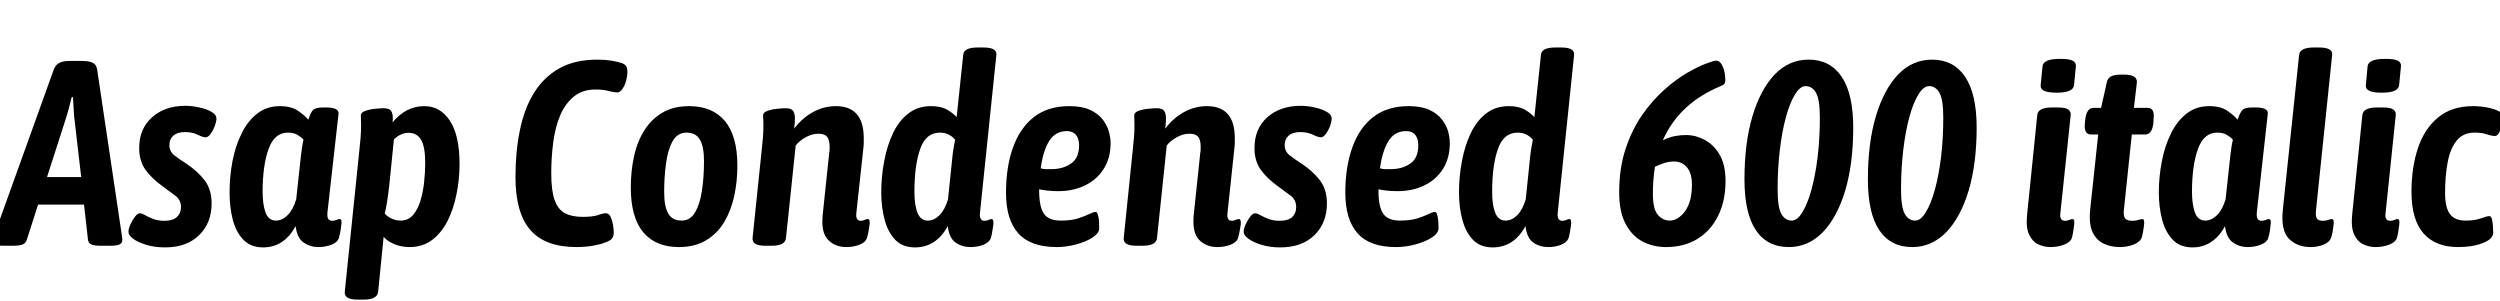 <svg xmlns="http://www.w3.org/2000/svg" xmlns:xlink="http://www.w3.org/1999/xlink" width="228.48" height="27.504"><path fill="black" d="M1.27 22.46L0.29 22.46Q-0.24 22.46-0.44 22.32Q-0.65 22.18-0.65 21.94L-0.65 21.94Q-0.65 21.86-0.61 21.76Q-0.58 21.65-0.50 21.41L-0.50 21.41L4.92 6.34Q5.09 5.90 5.44 5.74Q5.78 5.57 6.34 5.57L6.34 5.57L7.46 5.57Q8.16 5.57 8.48 5.74Q8.81 5.90 8.88 6.36L8.88 6.36L11.11 21.34Q11.14 21.58 11.16 21.72Q11.18 21.86 11.18 21.94L11.18 21.94Q11.18 22.18 10.96 22.32Q10.73 22.46 10.10 22.46L10.10 22.46L9.12 22.46Q8.69 22.46 8.39 22.36Q8.09 22.25 8.04 21.91L8.04 21.91L7.68 18.70L3.48 18.70L2.45 21.91Q2.35 22.25 2.02 22.36Q1.68 22.46 1.27 22.46L1.27 22.46ZM6.10 10.58L6.10 10.58L4.30 16.18L7.42 16.18L6.77 10.58Q6.74 10.20 6.72 9.74Q6.70 9.29 6.67 8.88L6.67 8.88L6.55 8.88Q6.46 9.29 6.34 9.72Q6.22 10.15 6.10 10.58ZM15.07 22.61L15.07 22.61Q14.14 22.61 13.38 22.38Q12.62 22.15 12.18 21.83Q11.74 21.50 11.74 21.19L11.74 21.19Q11.74 20.90 11.92 20.51Q12.10 20.11 12.34 19.80Q12.58 19.49 12.77 19.49L12.77 19.49Q12.96 19.49 13.27 19.67Q13.58 19.85 14.03 20.02Q14.47 20.18 15.02 20.18L15.02 20.18Q15.79 20.18 16.16 19.84Q16.54 19.49 16.54 18.94L16.54 18.94Q16.54 18.26 16.02 17.88Q15.50 17.50 14.88 17.04L14.88 17.04Q13.82 16.27 13.27 15.48Q12.72 14.69 12.72 13.54L12.72 13.54Q12.72 11.76 13.90 10.72Q15.07 9.67 16.94 9.67L16.94 9.67Q17.54 9.67 18.22 9.82Q18.89 9.96 19.36 10.24Q19.82 10.51 19.78 10.94L19.78 10.94Q19.75 11.18 19.61 11.57Q19.46 11.95 19.24 12.25Q19.01 12.55 18.79 12.55L18.79 12.55Q18.55 12.55 18.06 12.31Q17.57 12.07 16.90 12.07L16.90 12.07Q16.20 12.07 15.84 12.40Q15.48 12.72 15.48 13.25L15.48 13.25Q15.48 13.85 15.95 14.21Q16.42 14.57 16.99 14.93L16.99 14.93Q18.07 15.65 18.71 16.49Q19.34 17.33 19.34 18.58L19.34 18.58Q19.34 20.38 18.20 21.49Q17.06 22.61 15.07 22.61ZM24.05 22.61L24.05 22.61Q22.90 22.61 22.22 21.89Q21.55 21.17 21.26 20.03Q20.98 18.89 20.98 17.57L20.98 17.57Q20.98 16.18 21.24 14.77Q21.50 13.37 22.07 12.22Q22.63 11.06 23.51 10.38Q24.38 9.70 25.58 9.70L25.58 9.70Q26.62 9.70 27.24 10.13Q27.86 10.56 28.18 10.94L28.18 10.94Q28.39 10.27 28.62 10.04Q28.85 9.82 29.57 9.82L29.57 9.82L29.81 9.82Q30.98 9.82 30.94 10.39L30.94 10.39L29.93 19.37Q29.88 19.85 30.01 20.02Q30.14 20.18 30.36 20.18L30.36 20.18Q30.58 20.18 30.74 20.10Q30.91 20.02 31.03 20.02L31.03 20.02Q31.30 20.02 31.18 20.64L31.18 20.64Q31.15 20.95 31.09 21.25Q31.03 21.55 30.96 21.77L30.96 21.77Q30.84 22.15 30.28 22.37Q29.71 22.58 29.09 22.58L29.09 22.58Q28.34 22.58 27.74 22.16Q27.14 21.74 27.02 20.66L27.02 20.66Q26.52 21.60 25.78 22.10Q25.03 22.61 24.05 22.61ZM25.22 20.16L25.22 20.16Q25.78 20.16 26.28 19.67Q26.78 19.18 27.07 18.22L27.07 18.22L27.50 14.26Q27.55 13.80 27.61 13.42Q27.67 13.03 27.74 12.77L27.74 12.77Q27.53 12.53 27.18 12.32Q26.83 12.12 26.30 12.12L26.30 12.12Q25.08 12.12 24.54 13.63Q24 15.14 24 17.54L24 17.54Q24 18.65 24.26 19.40Q24.53 20.16 25.22 20.16ZM33.24 27.38L32.66 27.38Q31.44 27.38 31.51 26.66L31.51 26.66L32.83 13.85Q32.90 13.20 32.95 12.64Q33 12.07 33 11.47L33 11.47Q33 11.21 32.99 10.99Q32.98 10.78 32.98 10.54L32.98 10.54Q32.98 10.27 33.40 10.13Q33.82 9.98 34.31 9.94Q34.80 9.89 35.04 9.89L35.04 9.89Q35.57 9.89 35.74 10.13Q35.90 10.37 35.90 10.82L35.90 10.82Q35.90 10.99 35.88 11.18L35.88 11.18Q37.10 9.70 38.78 9.70L38.78 9.70Q40.25 9.70 41.12 11.04Q42 12.38 42 15L42 15Q42 16.39 41.72 17.75Q41.45 19.10 40.90 20.20Q40.34 21.29 39.48 21.94Q38.62 22.58 37.42 22.58L37.42 22.58Q36.74 22.58 36.11 22.34Q35.47 22.10 35.06 21.65L35.06 21.65L34.56 26.66Q34.49 27.38 33.24 27.38L33.24 27.38ZM36.62 20.16L36.62 20.16Q37.30 20.16 37.74 19.66Q38.18 19.15 38.42 18.36Q38.66 17.57 38.76 16.66Q38.86 15.74 38.86 14.93L38.86 14.93Q38.86 13.39 38.48 12.77Q38.11 12.14 37.34 12.14L37.34 12.14Q36.96 12.14 36.62 12.30Q36.29 12.46 36 12.74L36 12.74L35.57 16.99Q35.47 17.88 35.36 18.53Q35.26 19.18 35.16 19.51L35.16 19.51Q35.40 19.80 35.80 19.98Q36.19 20.16 36.62 20.16ZM52.70 22.58L52.70 22.58Q49.82 22.58 48.47 21.02Q47.11 19.46 47.11 16.18L47.11 16.18Q47.11 13.87 47.51 11.92Q47.90 9.96 48.79 8.51Q49.68 7.06 51.11 6.25Q52.54 5.45 54.60 5.45L54.60 5.45Q55.27 5.45 55.86 5.54Q56.45 5.64 56.81 5.76L56.81 5.76Q57.14 5.88 57.24 6.07Q57.34 6.26 57.34 6.58L57.34 6.58Q57.34 6.96 57.22 7.39Q57.10 7.82 56.88 8.14Q56.66 8.45 56.40 8.45L56.40 8.45Q56.14 8.45 55.64 8.32Q55.15 8.18 54.43 8.18L54.43 8.18Q53.23 8.18 52.44 8.83Q51.65 9.48 51.19 10.56Q50.74 11.64 50.56 13.01Q50.38 14.38 50.38 15.84L50.38 15.84Q50.38 17.42 50.69 18.29Q51 19.15 51.64 19.49Q52.27 19.82 53.26 19.82L53.26 19.82Q54.17 19.82 54.64 19.66Q55.10 19.49 55.39 19.49L55.39 19.49Q55.63 19.49 55.79 19.79Q55.94 20.09 56.02 20.51Q56.09 20.93 56.09 21.26L56.09 21.26Q56.09 21.60 55.94 21.79Q55.80 21.98 55.34 22.15L55.34 22.15Q54.94 22.32 54.23 22.45Q53.52 22.58 52.70 22.58ZM62.04 22.58L62.04 22.58Q59.93 22.58 58.79 21.23Q57.65 19.87 57.65 17.14L57.65 17.14Q57.65 15.65 57.94 14.32Q58.22 12.98 58.87 11.94Q59.52 10.90 60.53 10.30Q61.54 9.70 62.98 9.70L62.98 9.70Q65.11 9.70 66.25 11.06Q67.39 12.43 67.39 15.14L67.39 15.14Q67.39 16.63 67.09 17.96Q66.79 19.30 66.16 20.34Q65.52 21.38 64.50 21.98Q63.48 22.58 62.04 22.58ZM62.30 20.16L62.30 20.16Q63.07 20.16 63.52 19.42Q63.96 18.67 64.15 17.44Q64.34 16.20 64.34 14.71L64.34 14.71Q64.34 13.42 63.97 12.77Q63.60 12.12 62.74 12.12L62.74 12.12Q61.94 12.12 61.50 12.86Q61.06 13.61 60.88 14.86Q60.70 16.10 60.70 17.57L60.70 17.57Q60.70 18.86 61.07 19.51Q61.44 20.16 62.30 20.16ZM77.35 22.58L77.35 22.58Q76.32 22.58 75.67 21.91Q75.02 21.24 75.19 19.61L75.19 19.61L75.79 13.92Q75.82 13.78 75.82 13.64Q75.82 13.51 75.82 13.39L75.82 13.39Q75.82 12.79 75.59 12.50Q75.36 12.22 74.78 12.22L74.78 12.22Q74.23 12.22 73.66 12.53Q73.08 12.84 72.72 13.30L72.72 13.30L71.83 21.77Q71.76 22.46 70.51 22.46L70.51 22.46L69.94 22.46Q68.71 22.46 68.78 21.74L68.78 21.74L69.60 13.85Q69.67 13.20 69.72 12.64Q69.77 12.07 69.77 11.47L69.77 11.47Q69.77 11.21 69.76 10.99Q69.74 10.78 69.74 10.54L69.74 10.54Q69.74 10.27 70.15 10.13Q70.56 9.98 71.05 9.94Q71.54 9.89 71.81 9.89L71.81 9.89Q72.31 9.89 72.48 10.13Q72.65 10.37 72.65 10.82L72.65 10.82Q72.65 11.26 72.58 11.76L72.58 11.76Q73.30 10.80 74.29 10.25Q75.29 9.70 76.39 9.70L76.39 9.70Q78.94 9.70 78.94 12.62L78.94 12.62Q78.94 12.82 78.94 13.03Q78.94 13.25 78.91 13.49L78.91 13.49L78.26 19.49Q78.19 20.18 78.67 20.18L78.67 20.18Q78.84 20.18 79.01 20.10Q79.18 20.02 79.30 20.02L79.30 20.02Q79.56 20.02 79.46 20.64L79.46 20.64Q79.42 20.93 79.36 21.24Q79.30 21.55 79.22 21.77L79.22 21.77Q79.10 22.15 78.54 22.37Q77.98 22.58 77.35 22.58ZM83.62 22.61L83.62 22.61Q82.51 22.61 81.84 21.94Q81.17 21.26 80.86 20.12Q80.54 18.98 80.54 17.57L80.54 17.57Q80.54 16.13 80.81 14.72Q81.07 13.32 81.61 12.18Q82.15 11.04 83.02 10.37Q83.88 9.70 85.08 9.70L85.08 9.70Q85.94 9.70 86.48 9.98Q87.02 10.27 87.43 10.70L87.43 10.70L88.03 5.02Q88.08 4.34 89.33 4.34L89.33 4.34L89.88 4.34Q90.53 4.34 90.82 4.52Q91.10 4.70 91.06 5.02L91.06 5.02L89.57 19.37Q89.47 20.18 89.98 20.18L89.98 20.18Q90.19 20.18 90.35 20.10Q90.50 20.02 90.62 20.02L90.62 20.02Q90.86 20.02 90.77 20.64L90.77 20.64Q90.72 20.95 90.67 21.25Q90.62 21.55 90.55 21.77L90.55 21.77Q90.41 22.15 89.87 22.37Q89.33 22.58 88.70 22.58L88.70 22.58Q87.91 22.58 87.32 22.16Q86.74 21.74 86.62 20.66L86.62 20.66Q85.56 22.61 83.62 22.61ZM84.79 20.16L84.79 20.16Q85.37 20.16 85.86 19.67Q86.35 19.18 86.64 18.22L86.64 18.22L87.05 14.26Q87.10 13.80 87.17 13.42Q87.24 13.03 87.29 12.77L87.29 12.77Q86.74 12.12 85.90 12.12L85.90 12.12Q84.62 12.12 84.10 13.61Q83.57 15.10 83.57 17.54L83.57 17.54Q83.57 18.77 83.86 19.46Q84.14 20.16 84.79 20.16ZM96.58 22.58L96.58 22.58Q94.18 22.58 93.06 21.32Q91.94 20.06 91.94 17.62L91.94 17.62Q91.94 15.26 92.58 13.48Q93.22 11.69 94.50 10.69Q95.78 9.70 97.73 9.70L97.73 9.70Q98.88 9.70 99.62 10.04Q100.37 10.39 100.78 10.92Q101.18 11.45 101.34 12.02Q101.50 12.60 101.50 13.08L101.50 13.08Q101.50 14.45 100.87 15.43Q100.25 16.42 99.17 16.94Q98.09 17.47 96.72 17.47L96.72 17.47Q96.17 17.47 95.75 17.42Q95.33 17.38 94.97 17.30L94.97 17.30L94.97 17.40Q94.97 18.91 95.41 19.54Q95.86 20.16 96.94 20.16L96.94 20.16Q97.90 20.16 98.53 19.96Q99.17 19.75 99.55 19.56Q99.94 19.37 100.13 19.37L100.13 19.37Q100.27 19.37 100.34 19.63Q100.42 19.90 100.44 20.24Q100.46 20.59 100.46 20.86L100.46 20.86Q100.46 21.31 99.85 21.71Q99.24 22.10 98.34 22.34Q97.44 22.58 96.58 22.58ZM96.07 15.46L96.07 15.46Q97.15 15.46 97.88 14.95Q98.62 14.45 98.62 13.27L98.62 13.27Q98.62 12.67 98.33 12.32Q98.04 11.98 97.51 11.98L97.51 11.98Q96.46 11.98 95.89 12.88Q95.33 13.78 95.11 15.38L95.11 15.38Q95.35 15.46 95.59 15.46Q95.83 15.46 96.07 15.46ZM111.26 22.58L111.26 22.58Q110.23 22.58 109.58 21.91Q108.94 21.24 109.10 19.61L109.10 19.61L109.70 13.92Q109.73 13.78 109.73 13.64Q109.73 13.51 109.73 13.39L109.73 13.39Q109.73 12.79 109.50 12.50Q109.27 12.22 108.70 12.22L108.70 12.22Q108.14 12.22 107.57 12.53Q106.99 12.84 106.63 13.30L106.63 13.30L105.74 21.77Q105.67 22.46 104.42 22.46L104.42 22.46L103.85 22.46Q102.62 22.46 102.70 21.74L102.70 21.74L103.51 13.85Q103.58 13.20 103.63 12.64Q103.68 12.07 103.68 11.47L103.68 11.47Q103.68 11.21 103.67 10.99Q103.66 10.78 103.66 10.54L103.66 10.54Q103.66 10.27 104.06 10.13Q104.47 9.98 104.96 9.94Q105.46 9.89 105.72 9.89L105.72 9.89Q106.22 9.89 106.39 10.13Q106.56 10.37 106.56 10.82L106.56 10.82Q106.56 11.26 106.49 11.76L106.49 11.76Q107.21 10.80 108.20 10.25Q109.20 9.70 110.30 9.70L110.30 9.70Q112.85 9.70 112.85 12.62L112.85 12.62Q112.85 12.82 112.85 13.03Q112.85 13.25 112.82 13.49L112.82 13.49L112.18 19.49Q112.10 20.18 112.58 20.18L112.58 20.18Q112.75 20.18 112.92 20.10Q113.09 20.02 113.21 20.02L113.21 20.02Q113.47 20.02 113.38 20.64L113.38 20.64Q113.33 20.93 113.27 21.24Q113.21 21.55 113.14 21.77L113.14 21.77Q113.02 22.15 112.45 22.37Q111.89 22.58 111.26 22.58ZM117 22.61L117 22.61Q116.06 22.61 115.31 22.38Q114.55 22.15 114.11 21.83Q113.66 21.50 113.66 21.19L113.66 21.19Q113.66 20.90 113.84 20.51Q114.02 20.11 114.26 19.80Q114.50 19.49 114.70 19.49L114.70 19.49Q114.89 19.49 115.20 19.67Q115.51 19.85 115.96 20.02Q116.40 20.18 116.95 20.18L116.95 20.18Q117.72 20.18 118.09 19.84Q118.46 19.49 118.46 18.94L118.46 18.94Q118.46 18.26 117.95 17.88Q117.43 17.50 116.81 17.04L116.81 17.04Q115.75 16.27 115.20 15.48Q114.65 14.69 114.65 13.54L114.65 13.54Q114.65 11.76 115.82 10.72Q117 9.67 118.87 9.67L118.87 9.67Q119.47 9.67 120.14 9.82Q120.82 9.96 121.28 10.24Q121.75 10.51 121.70 10.94L121.70 10.94Q121.68 11.18 121.54 11.57Q121.39 11.95 121.16 12.25Q120.94 12.55 120.72 12.55L120.72 12.55Q120.48 12.55 119.99 12.31Q119.50 12.07 118.82 12.07L118.82 12.07Q118.13 12.07 117.77 12.40Q117.41 12.72 117.41 13.25L117.41 13.25Q117.41 13.85 117.88 14.21Q118.34 14.57 118.92 14.93L118.92 14.93Q120 15.65 120.64 16.49Q121.27 17.33 121.27 18.58L121.27 18.58Q121.27 20.38 120.13 21.49Q118.99 22.61 117 22.61ZM127.58 22.58L127.58 22.58Q125.18 22.58 124.07 21.32Q122.95 20.06 122.95 17.62L122.95 17.62Q122.95 15.26 123.59 13.48Q124.22 11.69 125.51 10.69Q126.79 9.70 128.74 9.70L128.74 9.70Q129.89 9.70 130.63 10.04Q131.38 10.39 131.78 10.92Q132.19 11.45 132.35 12.02Q132.50 12.60 132.50 13.08L132.50 13.08Q132.50 14.45 131.88 15.43Q131.26 16.42 130.18 16.94Q129.10 17.47 127.73 17.47L127.73 17.47Q127.18 17.47 126.76 17.42Q126.34 17.38 125.98 17.30L125.98 17.30L125.98 17.40Q125.98 18.91 126.42 19.54Q126.86 20.16 127.94 20.16L127.94 20.16Q128.90 20.16 129.54 19.96Q130.18 19.75 130.56 19.56Q130.94 19.37 131.14 19.37L131.14 19.37Q131.28 19.37 131.35 19.63Q131.42 19.90 131.45 20.24Q131.47 20.59 131.47 20.86L131.47 20.86Q131.47 21.31 130.86 21.71Q130.25 22.10 129.35 22.34Q128.45 22.58 127.58 22.58ZM127.08 15.46L127.08 15.46Q128.16 15.46 128.89 14.95Q129.62 14.45 129.62 13.27L129.62 13.27Q129.62 12.67 129.34 12.32Q129.05 11.98 128.52 11.98L128.52 11.98Q127.46 11.98 126.90 12.88Q126.34 13.78 126.12 15.38L126.12 15.38Q126.36 15.46 126.60 15.46Q126.84 15.46 127.08 15.46ZM136.42 22.61L136.42 22.61Q135.31 22.61 134.64 21.94Q133.97 21.26 133.66 20.12Q133.34 18.98 133.34 17.57L133.34 17.57Q133.34 16.13 133.61 14.72Q133.87 13.32 134.41 12.18Q134.95 11.04 135.82 10.37Q136.68 9.70 137.88 9.70L137.88 9.70Q138.74 9.70 139.28 9.98Q139.82 10.27 140.23 10.70L140.23 10.70L140.83 5.02Q140.88 4.34 142.13 4.34L142.13 4.34L142.68 4.34Q143.33 4.34 143.62 4.52Q143.90 4.70 143.86 5.02L143.86 5.02L142.37 19.37Q142.27 20.18 142.78 20.18L142.78 20.18Q142.99 20.18 143.15 20.10Q143.30 20.02 143.42 20.02L143.42 20.02Q143.66 20.02 143.57 20.64L143.57 20.64Q143.52 20.95 143.47 21.25Q143.42 21.55 143.35 21.77L143.35 21.77Q143.21 22.15 142.67 22.37Q142.13 22.58 141.50 22.58L141.50 22.58Q140.71 22.58 140.12 22.16Q139.54 21.74 139.42 20.66L139.42 20.66Q138.36 22.61 136.42 22.61ZM137.59 20.16L137.59 20.16Q138.17 20.16 138.66 19.67Q139.15 19.18 139.44 18.22L139.44 18.22L139.85 14.26Q139.90 13.80 139.97 13.42Q140.04 13.03 140.09 12.77L140.09 12.77Q139.54 12.12 138.70 12.12L138.70 12.12Q137.42 12.12 136.90 13.61Q136.37 15.10 136.37 17.54L136.37 17.54Q136.37 18.77 136.66 19.46Q136.94 20.16 137.59 20.16ZM152.26 22.58L152.26 22.58Q151.08 22.58 150.11 22.07Q149.14 21.55 148.56 20.45Q147.98 19.34 147.98 17.59L147.98 17.59Q147.98 15.34 148.58 13.56Q149.18 11.78 150.12 10.45Q151.06 9.12 152.14 8.17Q153.22 7.22 154.21 6.65Q155.21 6.07 155.93 5.81Q156.65 5.54 156.82 5.54L156.82 5.54Q157.15 5.54 157.34 5.88Q157.54 6.22 157.61 6.62Q157.68 7.03 157.68 7.25L157.68 7.25Q157.68 7.58 157.58 7.68Q157.49 7.78 157.30 7.85L157.30 7.85Q153.46 9.43 151.97 12.82L151.97 12.82Q152.52 12.55 153.05 12.44Q153.58 12.34 154.13 12.34L154.13 12.34Q154.94 12.34 155.77 12.77Q156.60 13.20 157.15 14.12Q157.70 15.05 157.70 16.54L157.70 16.54Q157.70 18.36 157.02 19.73Q156.34 21.10 155.12 21.84Q153.91 22.58 152.26 22.58ZM151.06 17.71L151.06 17.71Q151.06 19.10 151.51 19.63Q151.97 20.16 152.59 20.16L152.59 20.16Q153.36 20.16 154.00 19.30Q154.63 18.43 154.63 16.87L154.63 16.87Q154.63 15.84 154.18 15.30Q153.72 14.76 153 14.76L153 14.76Q152.54 14.76 152.10 14.90Q151.66 15.05 151.25 15.24L151.25 15.24Q151.06 16.42 151.06 17.71ZM163.49 22.58L163.49 22.58Q161.50 22.58 160.46 21.02Q159.43 19.46 159.43 16.39L159.43 16.39Q159.43 13.08 160.16 10.62Q160.90 8.16 162.20 6.80Q163.51 5.45 165.29 5.45L165.29 5.45Q167.26 5.45 168.31 7.01Q169.37 8.57 169.37 11.66L169.37 11.66Q169.37 14.95 168.64 17.41Q167.90 19.87 166.58 21.23Q165.26 22.58 163.49 22.58ZM163.75 20.16L163.75 20.16Q164.26 20.16 164.72 19.40Q165.19 18.65 165.55 17.34Q165.91 16.03 166.12 14.33Q166.32 12.62 166.32 10.75L166.32 10.75Q166.32 9.10 165.97 8.48Q165.62 7.87 165.02 7.87L165.02 7.87Q164.52 7.87 164.05 8.63Q163.58 9.38 163.22 10.70Q162.86 12.02 162.66 13.73Q162.46 15.43 162.46 17.30L162.46 17.30Q162.46 18.94 162.80 19.55Q163.15 20.16 163.75 20.16ZM174.77 22.58L174.77 22.58Q172.78 22.58 171.74 21.02Q170.71 19.46 170.71 16.39L170.71 16.39Q170.71 13.08 171.44 10.62Q172.18 8.16 173.48 6.80Q174.79 5.45 176.57 5.45L176.57 5.45Q178.54 5.45 179.59 7.01Q180.65 8.57 180.65 11.66L180.65 11.66Q180.65 14.95 179.92 17.41Q179.18 19.87 177.86 21.23Q176.54 22.58 174.77 22.58ZM175.03 20.16L175.03 20.16Q175.54 20.16 176.00 19.40Q176.47 18.65 176.83 17.34Q177.19 16.03 177.40 14.33Q177.60 12.62 177.60 10.75L177.60 10.75Q177.60 9.10 177.25 8.48Q176.90 7.87 176.30 7.87L176.30 7.87Q175.80 7.87 175.33 8.63Q174.86 9.38 174.50 10.70Q174.14 12.02 173.94 13.73Q173.74 15.43 173.74 17.30L173.74 17.30Q173.74 18.94 174.08 19.55Q174.43 20.16 175.03 20.16ZM187.39 22.58L187.39 22.58Q186.82 22.58 186.28 22.33Q185.74 22.08 185.44 21.43Q185.14 20.78 185.26 19.61L185.26 19.61L186.19 10.51Q186.26 9.82 187.54 9.82L187.54 9.82L188.04 9.82Q188.78 9.82 189.04 10.02Q189.29 10.22 189.24 10.56L189.24 10.56L188.30 19.49Q188.21 20.18 188.74 20.18L188.74 20.18Q188.95 20.18 189.12 20.10Q189.29 20.02 189.41 20.02L189.41 20.02Q189.65 20.02 189.55 20.64L189.55 20.64Q189.50 20.95 189.46 21.25Q189.41 21.55 189.34 21.77L189.34 21.77Q189.22 22.13 188.64 22.36Q188.06 22.58 187.39 22.58ZM187.97 8.47L187.97 8.47Q187.15 8.47 186.80 8.29Q186.46 8.11 186.50 7.78L186.50 7.78L186.67 6.05Q186.70 5.74 187.08 5.56Q187.46 5.38 188.28 5.38L188.28 5.38Q189.10 5.38 189.42 5.54Q189.74 5.71 189.72 6.05L189.72 6.05L189.55 7.78Q189.48 8.47 187.97 8.47ZM193.73 22.58L193.73 22.58Q192.96 22.58 192.29 22.28Q191.62 21.98 191.26 21.25Q190.90 20.52 191.02 19.20L191.02 19.20L191.76 12.29L191.09 12.29Q190.44 12.29 190.54 11.26L190.54 11.26L190.58 10.90Q190.70 9.86 191.33 9.86L191.33 9.86L192.02 9.86L192.55 7.51Q192.67 6.82 193.78 6.82L193.78 6.82L194.14 6.82Q195.38 6.82 195.29 7.58L195.29 7.58L195.02 9.86L196.30 9.86Q196.94 9.86 196.82 10.90L196.82 10.90L196.80 11.26Q196.68 12.29 196.06 12.29L196.06 12.29L194.83 12.29L194.11 19.15Q194.04 19.73 194.22 19.96Q194.40 20.18 194.90 20.18L194.90 20.18Q195.19 20.18 195.43 20.10Q195.67 20.02 195.79 20.02L195.79 20.02Q196.03 20.02 195.94 20.64L195.94 20.64Q195.91 20.90 195.85 21.23Q195.79 21.55 195.72 21.77L195.72 21.77Q195.53 22.15 194.95 22.37Q194.38 22.58 193.73 22.58ZM200.38 22.61L200.38 22.61Q199.22 22.61 198.55 21.89Q197.88 21.17 197.59 20.03Q197.30 18.89 197.30 17.57L197.30 17.57Q197.30 16.18 197.57 14.77Q197.83 13.37 198.40 12.22Q198.96 11.06 199.84 10.38Q200.71 9.70 201.91 9.70L201.91 9.70Q202.94 9.70 203.57 10.13Q204.19 10.56 204.50 10.94L204.50 10.94Q204.72 10.27 204.95 10.04Q205.18 9.82 205.90 9.82L205.90 9.82L206.14 9.82Q207.31 9.82 207.26 10.39L207.26 10.39L206.26 19.37Q206.21 19.85 206.34 20.02Q206.47 20.18 206.69 20.18L206.69 20.18Q206.90 20.18 207.07 20.10Q207.24 20.02 207.36 20.02L207.36 20.02Q207.62 20.02 207.50 20.64L207.50 20.64Q207.48 20.95 207.42 21.25Q207.36 21.55 207.29 21.77L207.29 21.77Q207.17 22.15 206.60 22.37Q206.04 22.58 205.42 22.58L205.42 22.58Q204.67 22.58 204.07 22.16Q203.47 21.74 203.35 20.66L203.35 20.66Q202.85 21.60 202.10 22.10Q201.36 22.61 200.38 22.61ZM201.55 20.16L201.55 20.16Q202.10 20.16 202.61 19.67Q203.11 19.18 203.40 18.22L203.40 18.22L203.83 14.26Q203.88 13.80 203.94 13.42Q204.00 13.03 204.07 12.77L204.07 12.77Q203.86 12.53 203.51 12.32Q203.16 12.12 202.63 12.12L202.63 12.12Q201.41 12.12 200.87 13.63Q200.33 15.14 200.33 17.54L200.33 17.54Q200.33 18.65 200.59 19.40Q200.86 20.16 201.55 20.16ZM211.18 22.58L211.18 22.58Q209.95 22.58 209.20 21.83Q208.44 21.07 208.63 19.20L208.63 19.20L210.12 5.02Q210.19 4.34 211.46 4.34L211.46 4.34L211.94 4.34Q213.22 4.34 213.14 5.02L213.14 5.02L211.66 19.25Q211.61 19.78 211.75 19.98Q211.90 20.18 212.30 20.18L212.30 20.18Q212.57 20.18 212.77 20.10Q212.98 20.02 213.10 20.02L213.10 20.02Q213.36 20.02 213.26 20.64L213.26 20.64Q213.22 20.93 213.17 21.24Q213.12 21.55 213.02 21.77L213.02 21.77Q212.90 22.13 212.35 22.36Q211.80 22.58 211.18 22.58ZM217.10 22.58L217.10 22.58Q216.53 22.58 215.99 22.33Q215.45 22.08 215.15 21.43Q214.85 20.78 214.97 19.61L214.97 19.61L215.90 10.51Q215.98 9.82 217.25 9.82L217.25 9.82L217.75 9.82Q218.50 9.82 218.75 10.02Q219.00 10.22 218.95 10.56L218.95 10.56L218.02 19.49Q217.92 20.18 218.45 20.18L218.45 20.18Q218.66 20.18 218.83 20.10Q219.00 20.02 219.12 20.02L219.12 20.02Q219.36 20.02 219.26 20.64L219.26 20.64Q219.22 20.95 219.17 21.25Q219.12 21.55 219.05 21.77L219.05 21.77Q218.93 22.13 218.35 22.36Q217.78 22.58 217.10 22.58ZM217.68 8.47L217.68 8.47Q216.86 8.47 216.52 8.29Q216.17 8.11 216.22 7.78L216.22 7.78L216.38 6.05Q216.41 5.74 216.79 5.56Q217.18 5.38 217.99 5.38L217.99 5.38Q218.81 5.38 219.13 5.54Q219.46 5.71 219.43 6.05L219.43 6.05L219.26 7.78Q219.19 8.47 217.68 8.47ZM224.66 22.58L224.66 22.58Q222.58 22.58 221.48 21.32Q220.39 20.06 220.39 17.54L220.39 17.54Q220.39 15.29 220.99 13.51Q221.59 11.74 222.84 10.72Q224.09 9.70 226.01 9.70L226.01 9.70Q226.68 9.70 227.34 9.83Q228.00 9.96 228.42 10.19Q228.84 10.42 228.84 10.70L228.84 10.70Q228.84 10.82 228.73 11.24Q228.62 11.66 228.44 12.05Q228.26 12.43 228.02 12.43L228.02 12.43Q227.74 12.43 227.29 12.28Q226.85 12.12 226.15 12.12L226.15 12.12Q225.12 12.12 224.53 12.84Q223.94 13.56 223.70 14.81Q223.46 16.06 223.46 17.62L223.46 17.62Q223.46 18.98 223.91 19.57Q224.35 20.16 225.34 20.16L225.34 20.16Q226.18 20.16 226.73 19.96Q227.28 19.75 227.52 19.75L227.52 19.75Q227.66 19.75 227.74 20.02Q227.81 20.28 227.83 20.63Q227.86 20.98 227.86 21.26L227.86 21.26Q227.86 21.84 226.92 22.21Q225.98 22.58 224.66 22.58Z"/></svg>